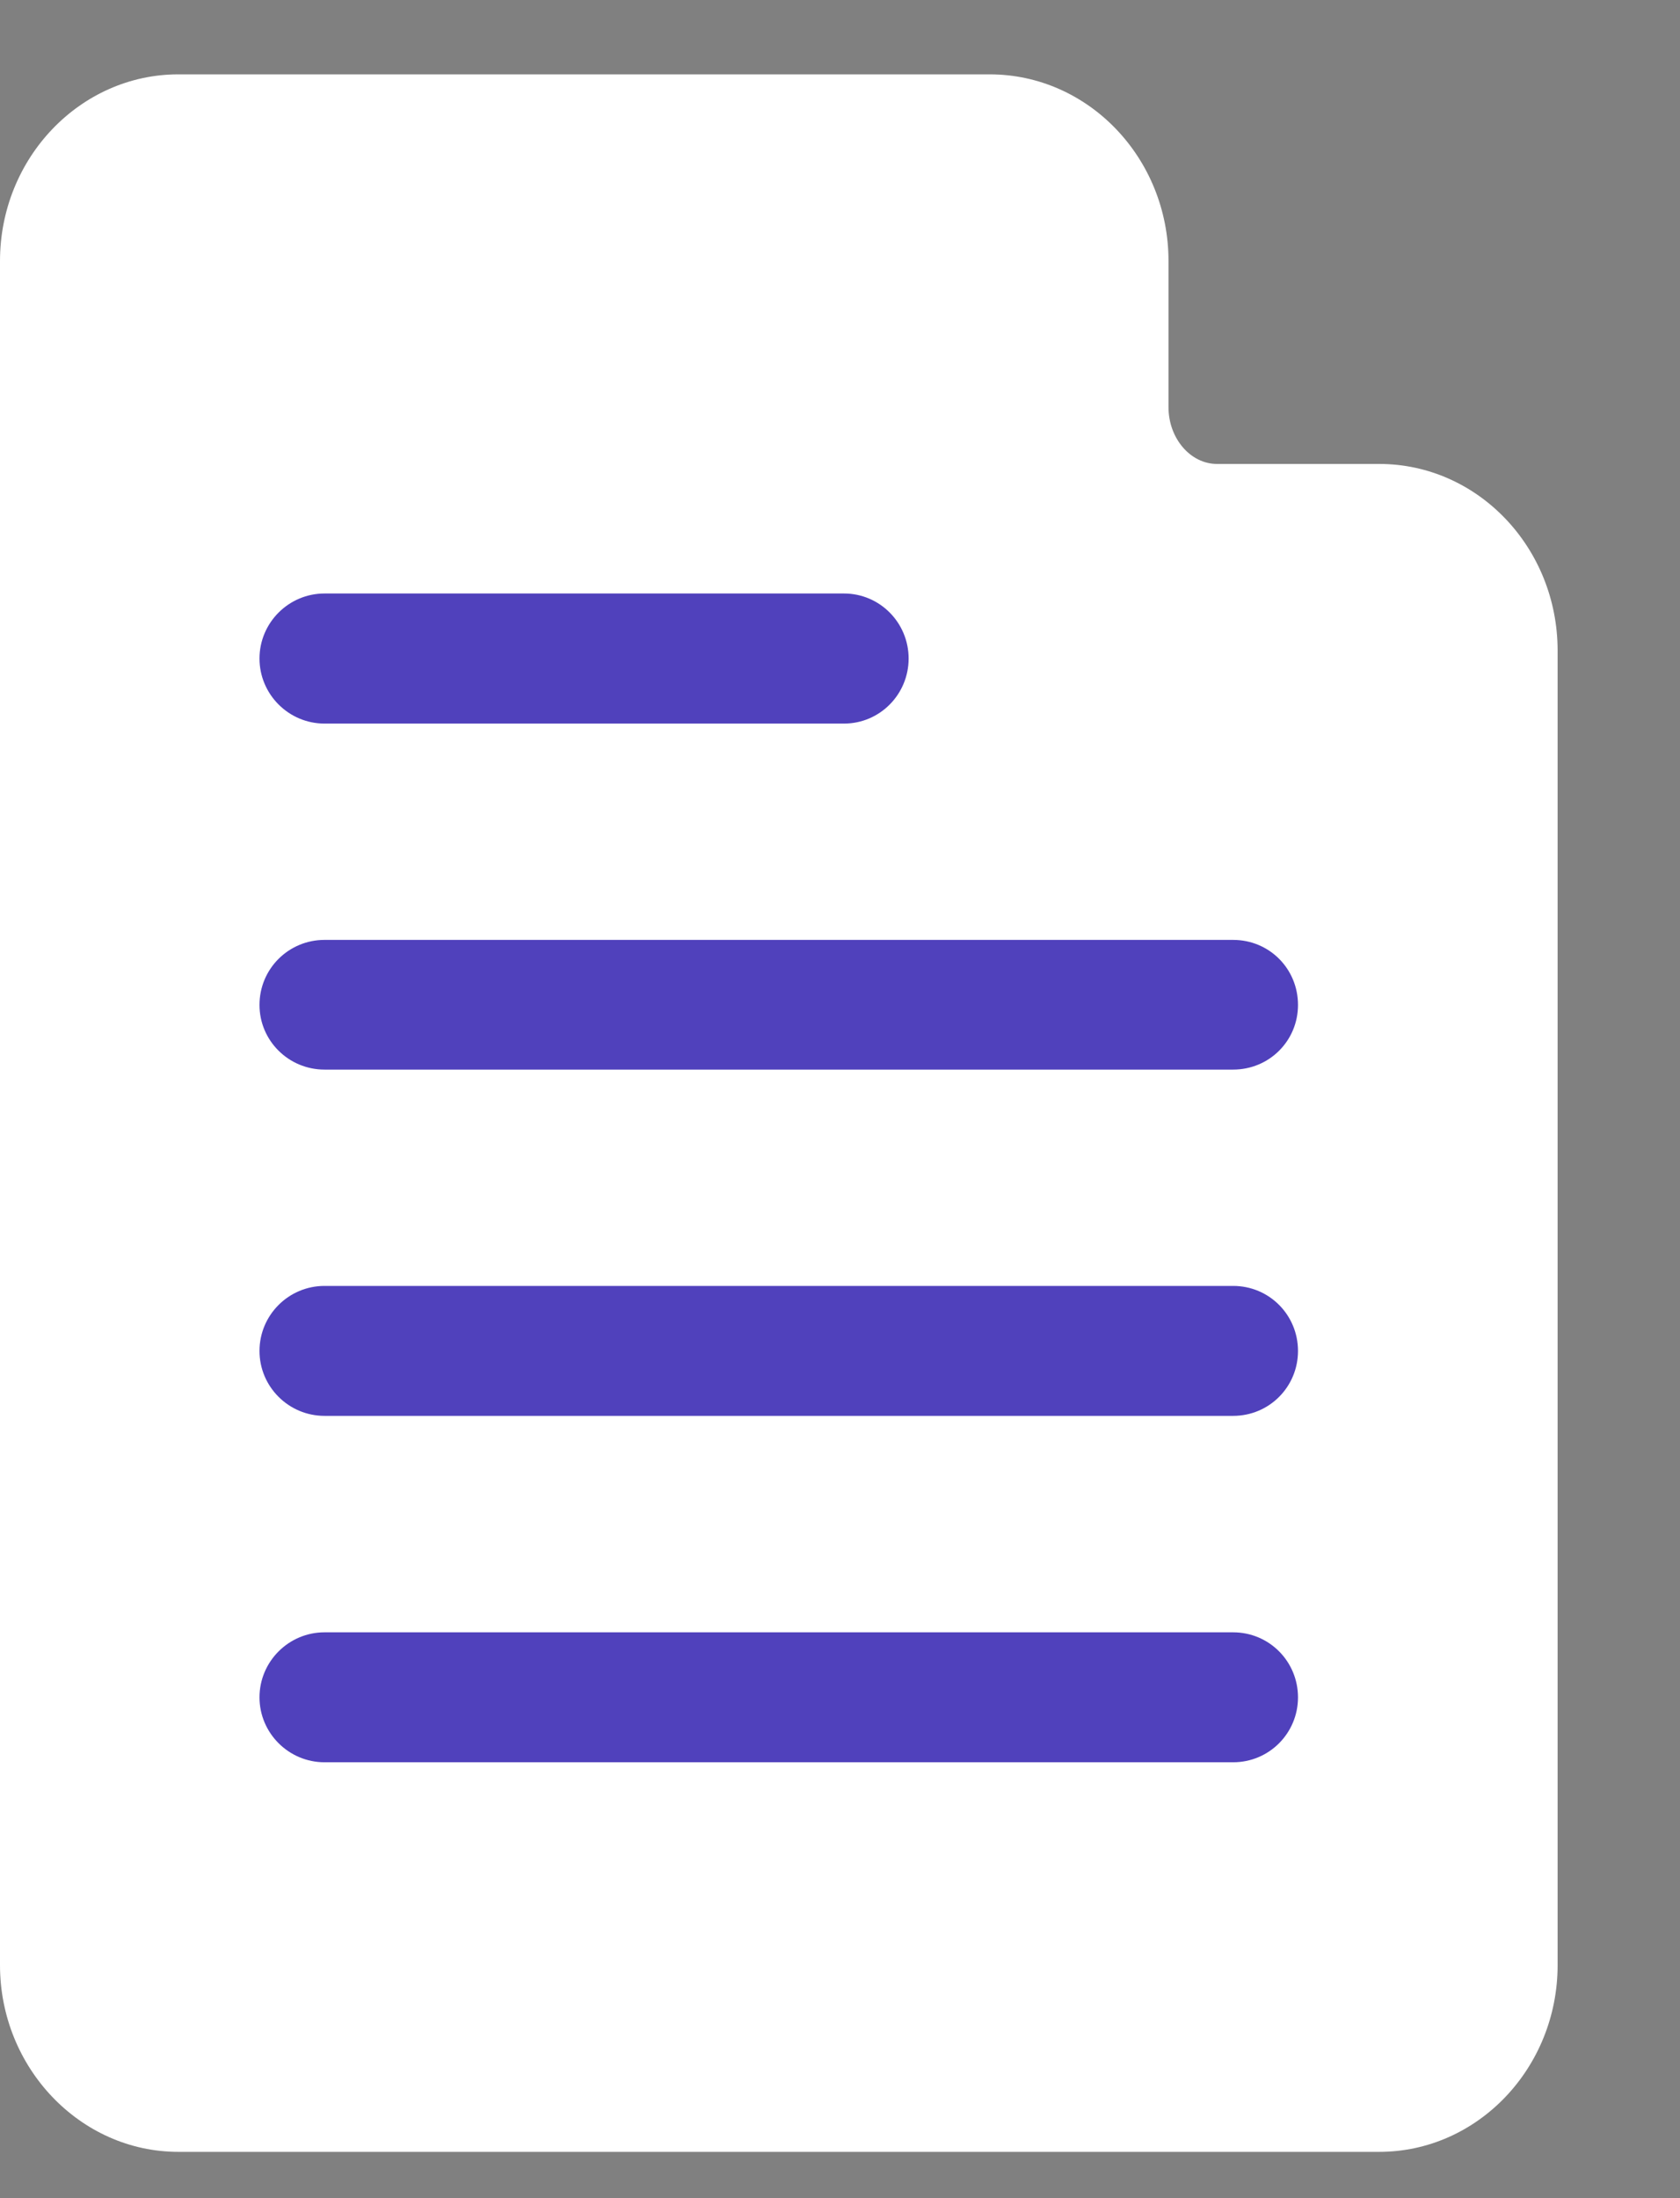<svg width="13" height="17" viewBox="0 0 13 17" fill="none" xmlns="http://www.w3.org/2000/svg">
<rect x="0" y="0" width="13" height="17" fill="#808080" stroke="none"/>
<path fill-rule="evenodd" clip-rule="evenodd" d="M10.672 3.588H9.417C9.211 3.588 9.042 3.389 9.042 3.15V2.019C9.042 1.222 8.421 0.575 7.658 0.575H1.38C0.621 0.575 0 1.222 0 2.019V15.198C0 15.992 0.621 16.642 1.38 16.642H10.672C11.435 16.642 12.053 15.992 12.053 15.198V5.032C12.053 4.235 11.435 3.588 10.672 3.588Z" fill="white"/>
<path fill-rule="evenodd" clip-rule="evenodd" d="M11.05 15.198C11.05 15.441 10.881 15.637 10.672 15.637H1.381C1.175 15.637 1.006 15.441 1.006 15.198V2.019C1.006 1.776 1.175 1.581 1.381 1.581H7.658C7.867 1.581 8.036 1.776 8.036 2.019V3.15C8.036 3.943 8.654 4.59 9.417 4.59H10.672C10.881 4.59 11.05 4.789 11.05 5.032V15.198Z" fill="white"/>
<path fill-rule="evenodd" clip-rule="evenodd" d="M2.511 5.596H6.531C6.808 5.596 7.031 5.37 7.031 5.093C7.031 4.816 6.808 4.59 6.531 4.59H2.511C2.234 4.59 2.008 4.816 2.008 5.093C2.008 5.37 2.234 5.596 2.511 5.596Z" fill="#5041BC"/>
<path fill-rule="evenodd" clip-rule="evenodd" d="M9.542 7.269H2.511C2.234 7.269 2.008 7.492 2.008 7.772C2.008 8.049 2.234 8.272 2.511 8.272H9.542C9.822 8.272 10.044 8.049 10.044 7.772C10.044 7.492 9.822 7.269 9.542 7.269Z" fill="#5041BC"/>
<path fill-rule="evenodd" clip-rule="evenodd" d="M9.542 9.945H2.511C2.234 9.945 2.008 10.17 2.008 10.448C2.008 10.725 2.234 10.95 2.511 10.95H9.542C9.822 10.95 10.044 10.725 10.044 10.448C10.044 10.17 9.822 9.945 9.542 9.945Z" fill="#5041BC"/>
<path fill-rule="evenodd" clip-rule="evenodd" d="M9.542 12.624H2.511C2.234 12.624 2.008 12.85 2.008 13.127C2.008 13.403 2.234 13.629 2.511 13.629H9.542C9.822 13.629 10.044 13.403 10.044 13.127C10.044 12.85 9.822 12.624 9.542 12.624Z" fill="#5041BC"/>
</svg>

